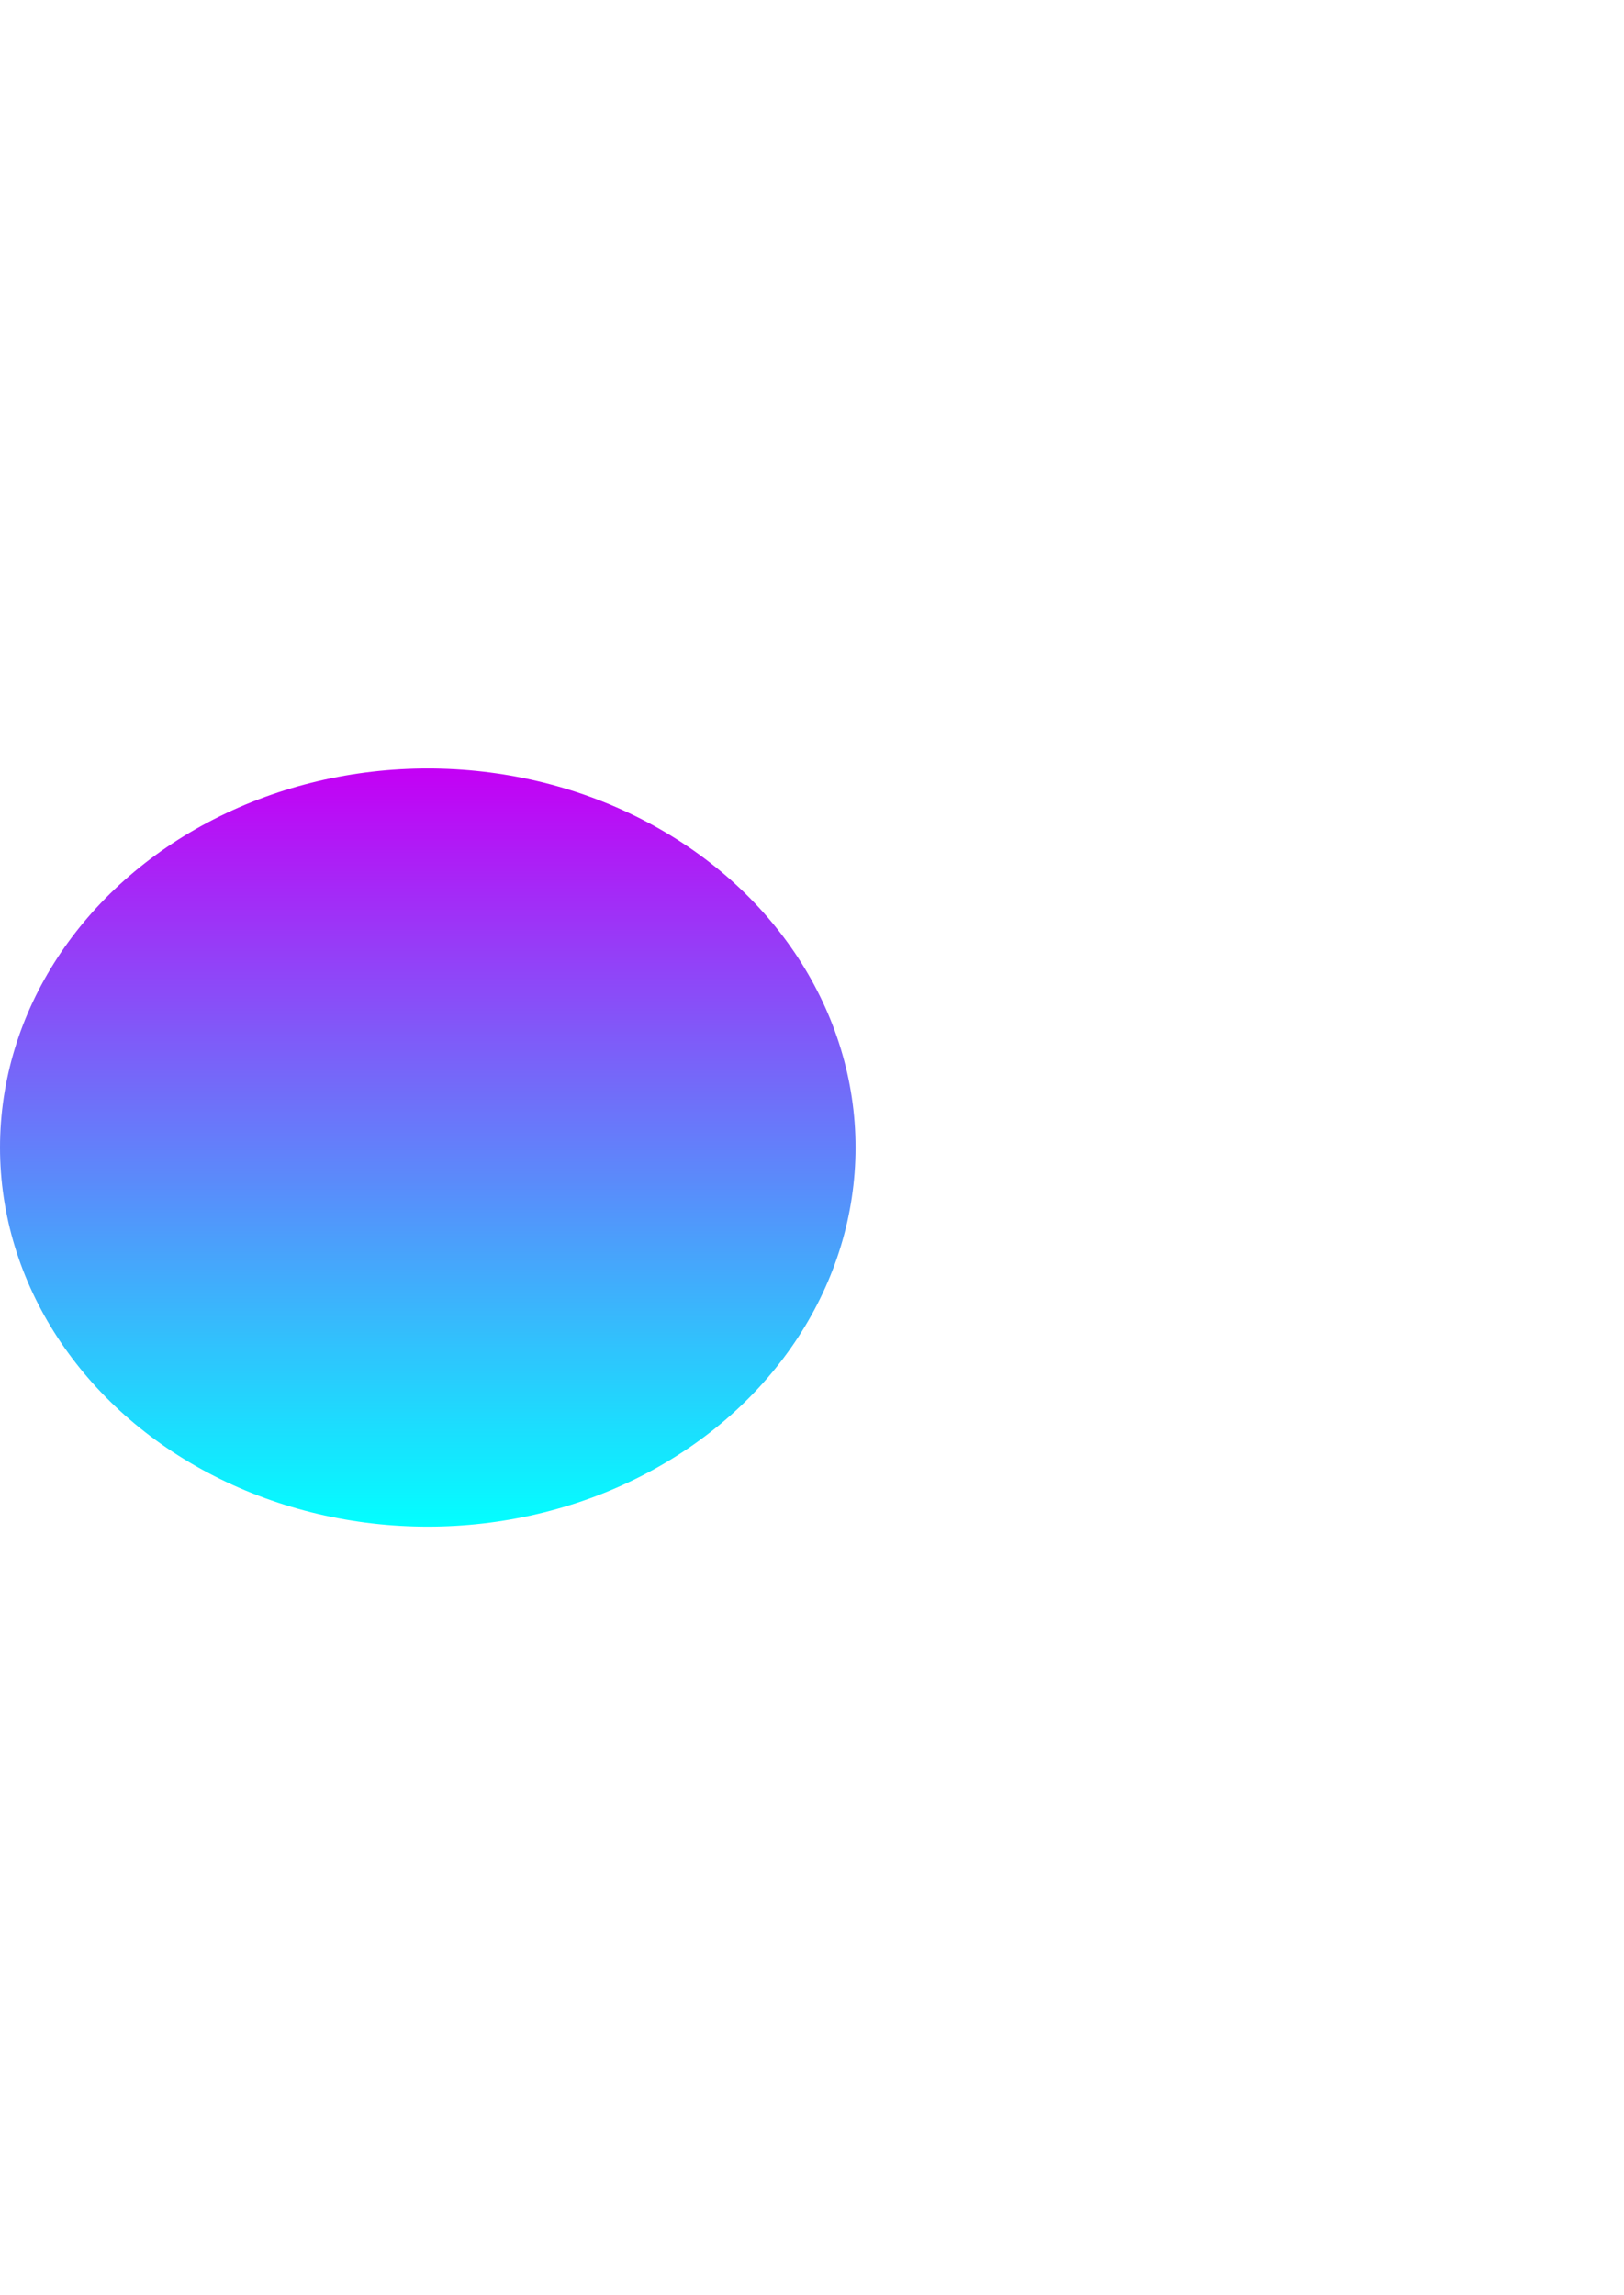 <svg width="634" height="896" viewBox="0 0 634 896" fill="none" xmlns="http://www.w3.org/2000/svg">
<g filter="url(#filter0_f_9493_1902)">
<ellipse cx="167" cy="448" rx="167" ry="148" fill="url(#paint0_linear_9493_1902)"/>
</g>
<defs>
<filter id="filter0_f_9493_1902" x="-300" y="0" width="934" height="896" filterUnits="userSpaceOnUse" color-interpolation-filters="sRGB">
<feFlood flood-opacity="0" result="BackgroundImageFix"/>
<feBlend mode="normal" in="SourceGraphic" in2="BackgroundImageFix" result="shape"/>
<feGaussianBlur stdDeviation="150" result="effect1_foregroundBlur_9493_1902"/>
</filter>
<linearGradient id="paint0_linear_9493_1902" x1="167" y1="300" x2="167" y2="596" gradientUnits="userSpaceOnUse">
<stop stop-color="#C400F5"/>
<stop offset="1" stop-color="#02FFFF"/>
</linearGradient>
</defs>
</svg>
